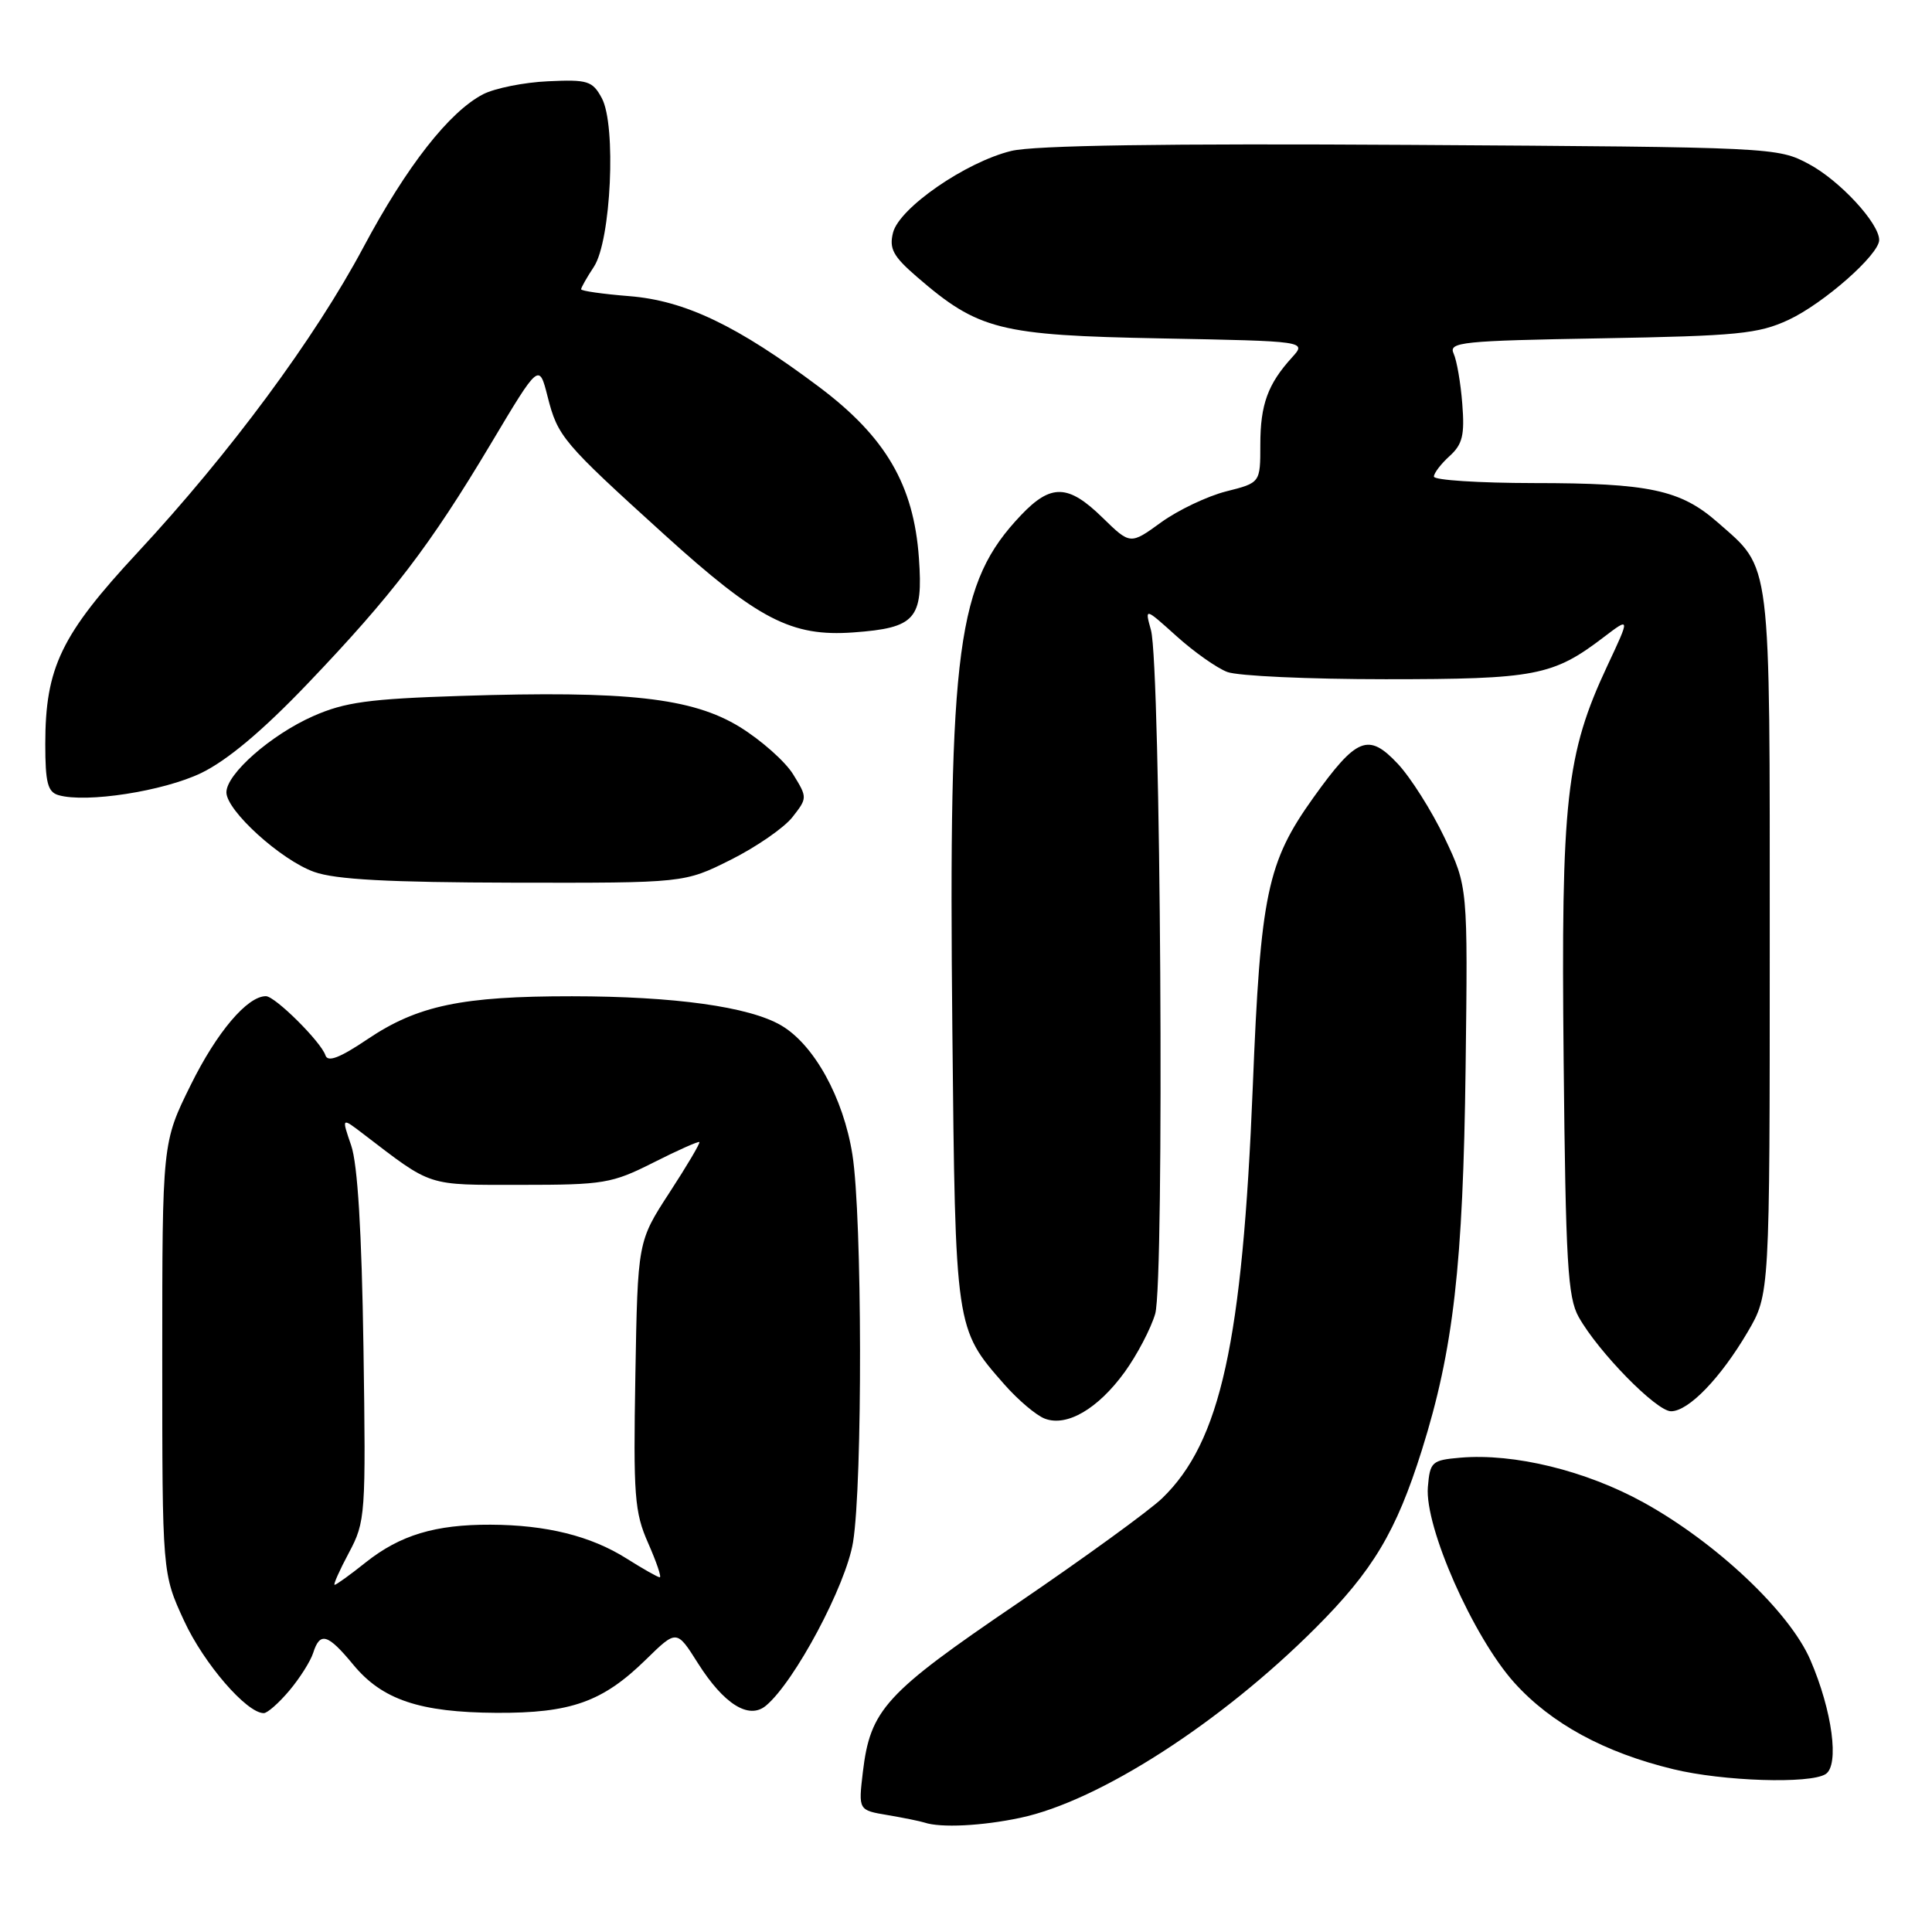<?xml version="1.0" encoding="UTF-8" standalone="no"?>
<!DOCTYPE svg PUBLIC "-//W3C//DTD SVG 1.1//EN" "http://www.w3.org/Graphics/SVG/1.1/DTD/svg11.dtd" >
<svg xmlns="http://www.w3.org/2000/svg" xmlns:xlink="http://www.w3.org/1999/xlink" version="1.1" viewBox="0 0 256 256">
 <g >
 <path fill="currentColor"
d=" M 135.20 240.87 C 145.63 238.66 161.76 228.28 174.32 215.71 C 181.93 208.10 185.00 202.96 188.40 192.16 C 192.59 178.83 193.87 167.67 194.20 141.50 C 194.50 117.50 194.50 117.50 191.41 111.00 C 189.70 107.42 186.91 103.01 185.20 101.19 C 181.31 97.06 179.77 97.68 174.03 105.69 C 167.91 114.25 167.02 118.46 166.00 144.00 C 164.63 177.87 161.73 191.06 153.99 198.53 C 152.30 200.16 143.64 206.45 134.75 212.50 C 117.27 224.38 115.32 226.52 114.33 234.83 C 113.74 239.86 113.74 239.86 117.62 240.51 C 119.75 240.87 121.95 241.32 122.50 241.50 C 124.63 242.22 130.13 241.95 135.20 240.87 Z  M 241.90 235.08 C 243.75 233.91 242.79 226.70 239.89 219.97 C 237.15 213.60 227.42 204.41 217.79 199.09 C 210.15 194.87 200.62 192.54 193.50 193.15 C 189.72 193.48 189.48 193.69 189.20 197.04 C 188.76 202.32 195.19 216.88 200.65 222.96 C 205.52 228.37 212.58 232.22 221.73 234.43 C 228.31 236.03 239.82 236.40 241.90 235.08 Z  M 38.34 224.01 C 39.73 222.36 41.15 220.11 41.50 219.01 C 42.40 216.18 43.43 216.49 46.80 220.57 C 50.64 225.23 55.61 226.90 65.78 226.96 C 75.65 227.01 79.86 225.51 85.58 219.91 C 89.66 215.92 89.66 215.92 92.47 220.37 C 95.91 225.81 99.22 227.89 101.48 226.02 C 105.28 222.87 112.09 210.09 113.03 204.36 C 114.31 196.56 114.25 161.19 112.95 153.00 C 111.76 145.46 107.86 138.40 103.49 135.86 C 99.25 133.39 89.37 132.02 75.80 132.01 C 61.22 132.00 55.35 133.23 48.74 137.67 C 45.02 140.18 43.43 140.79 43.12 139.83 C 42.53 138.04 36.45 132.00 35.23 132.00 C 32.77 132.00 28.73 136.76 25.28 143.75 C 21.50 151.39 21.50 151.39 21.50 179.95 C 21.50 208.50 21.50 208.50 24.40 214.78 C 27.01 220.43 32.68 227.00 34.95 227.00 C 35.43 227.00 36.96 225.65 38.34 224.01 Z  M 149.03 181.80 C 150.67 179.53 152.49 176.06 153.07 174.09 C 154.31 169.86 153.80 88.22 152.51 83.50 C 151.68 80.50 151.68 80.50 155.89 84.29 C 158.21 86.38 161.24 88.52 162.62 89.04 C 164.00 89.57 173.44 90.00 183.60 90.00 C 203.46 90.00 205.79 89.55 212.50 84.43 C 216.01 81.76 216.01 81.76 212.98 88.22 C 207.50 99.93 206.84 105.94 207.19 140.49 C 207.46 167.29 207.73 171.91 209.18 174.50 C 211.77 179.13 219.48 187.00 221.42 187.00 C 223.74 187.00 227.98 182.61 231.57 176.50 C 234.50 171.50 234.50 171.50 234.50 125.00 C 234.50 73.27 234.78 75.53 227.58 69.20 C 222.68 64.90 218.50 64.01 203.25 64.01 C 195.96 64.00 190.00 63.62 190.00 63.15 C 190.00 62.69 190.94 61.46 192.08 60.43 C 193.79 58.88 194.09 57.65 193.76 53.52 C 193.55 50.76 193.03 47.75 192.61 46.84 C 191.92 45.33 193.68 45.15 212.18 44.83 C 230.27 44.51 232.99 44.24 237.00 42.38 C 241.66 40.20 249.00 33.73 249.00 31.80 C 249.00 29.57 243.77 23.92 239.69 21.74 C 235.54 19.52 235.05 19.50 187.00 19.20 C 154.33 19.00 137.03 19.26 134.00 20.00 C 127.96 21.47 119.15 27.56 118.33 30.83 C 117.80 32.95 118.34 33.96 121.49 36.68 C 129.66 43.74 132.41 44.43 153.82 44.84 C 173.15 45.21 173.15 45.21 171.20 47.36 C 167.99 50.89 167.00 53.60 167.00 58.92 C 167.00 63.97 167.00 63.97 162.48 65.11 C 159.99 65.74 156.12 67.58 153.86 69.21 C 149.77 72.18 149.77 72.18 146.09 68.59 C 141.55 64.15 139.27 64.08 135.30 68.25 C 126.80 77.20 125.68 85.56 126.19 136.37 C 126.59 176.15 126.57 176.03 133.07 183.43 C 134.90 185.51 137.32 187.56 138.45 187.98 C 141.37 189.09 145.49 186.68 149.03 181.80 Z  M 96.82 113.93 C 100.20 112.24 103.87 109.70 104.99 108.29 C 106.99 105.74 106.99 105.68 105.10 102.61 C 104.05 100.90 100.86 98.08 98.03 96.33 C 91.72 92.46 83.10 91.50 61.10 92.21 C 48.88 92.60 45.69 93.04 41.50 94.89 C 35.91 97.36 30.00 102.55 30.00 104.99 C 30.00 107.41 37.22 113.96 41.62 115.53 C 44.47 116.55 51.48 116.92 68.09 116.96 C 90.68 117.00 90.68 117.00 96.82 113.93 Z  M 26.66 102.43 C 30.11 100.76 34.78 96.85 40.76 90.59 C 51.98 78.85 56.99 72.29 65.04 58.80 C 71.43 48.09 71.43 48.09 72.56 52.55 C 73.91 57.86 74.53 58.60 88.00 70.81 C 100.45 82.10 104.88 84.39 113.06 83.80 C 121.32 83.20 122.34 82.05 121.76 73.93 C 121.07 64.25 117.36 57.90 108.53 51.27 C 97.69 43.14 90.77 39.83 83.38 39.24 C 79.87 38.96 77.00 38.55 77.00 38.33 C 77.00 38.11 77.76 36.76 78.70 35.34 C 80.97 31.88 81.68 16.58 79.74 13.00 C 78.51 10.72 77.88 10.52 72.61 10.77 C 69.44 10.91 65.58 11.69 64.03 12.48 C 59.53 14.81 53.89 22.01 48.15 32.77 C 41.72 44.83 30.47 60.04 18.24 73.20 C 8.09 84.12 6.00 88.45 6.00 98.60 C 6.00 103.70 6.32 104.95 7.75 105.36 C 11.42 106.43 21.65 104.84 26.66 102.43 Z  M 46.23 205.75 C 48.43 201.62 48.49 200.83 48.16 178.50 C 47.93 163.21 47.39 154.25 46.53 151.77 C 45.25 148.04 45.25 148.04 48.16 150.27 C 57.37 157.31 56.41 157.00 69.01 157.00 C 79.99 157.00 81.08 156.82 86.57 154.05 C 89.79 152.42 92.54 151.20 92.67 151.33 C 92.80 151.47 91.02 154.48 88.70 158.04 C 84.50 164.50 84.50 164.50 84.19 182.21 C 83.91 198.18 84.07 200.37 85.88 204.46 C 86.98 206.96 87.68 209.00 87.42 209.00 C 87.17 209.00 85.19 207.88 83.02 206.51 C 78.28 203.52 72.40 202.06 65.00 202.03 C 57.67 202.00 53.02 203.41 48.48 207.01 C 46.42 208.66 44.55 210.00 44.34 210.00 C 44.13 210.00 44.98 208.09 46.23 205.75 Z "/>
</g>
</svg>